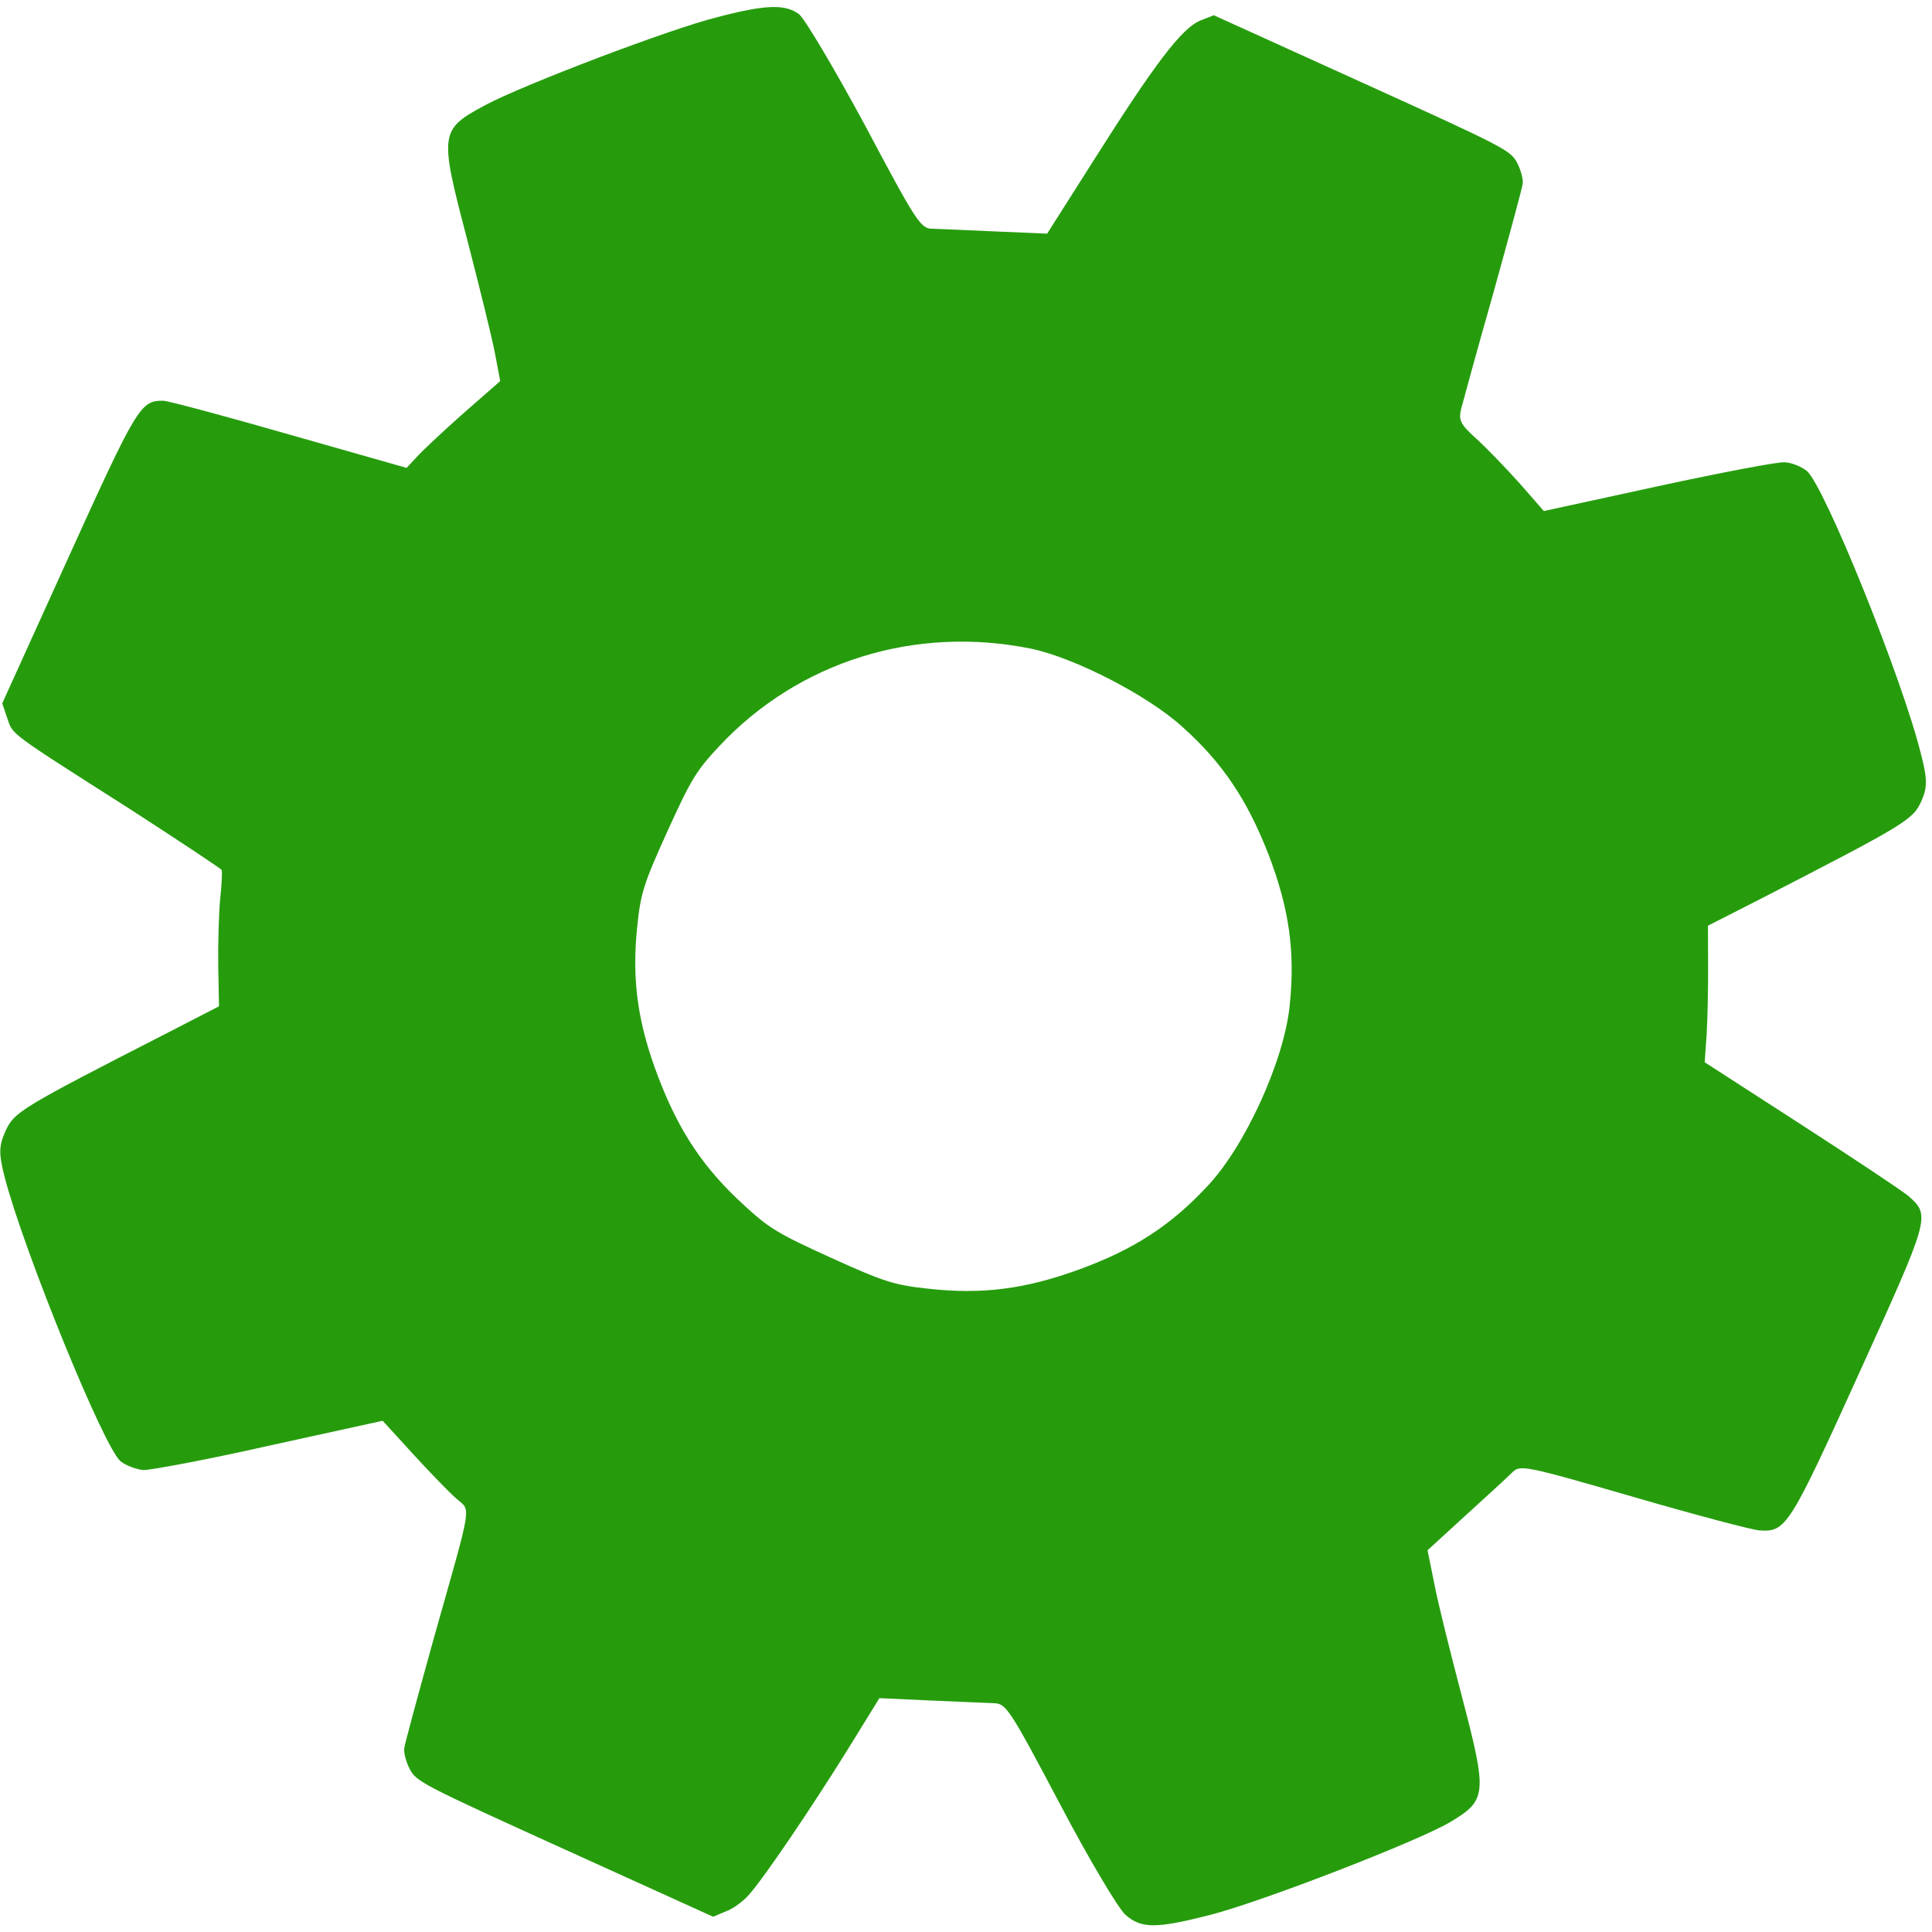 <svg width="175" height="175" viewBox="0 0 175 175" fill="none" xmlns="http://www.w3.org/2000/svg">
<path d="M108.697 1.871C107.039 2.571 104.6 5.779 99.233 14.261L94.849 21.164L90.246 20.968C87.662 20.852 85.078 20.736 84.46 20.72C83.388 20.718 82.998 20.101 78.347 11.343C75.58 6.214 72.894 1.693 72.368 1.278C71.129 0.364 69.369 0.402 65.006 1.548C60.784 2.581 47.386 7.684 43.961 9.519C39.827 11.737 39.785 12.027 42.27 21.518C43.407 25.908 44.575 30.62 44.836 32.015L45.309 34.519L41.898 37.505C40.028 39.166 38.161 40.916 37.694 41.453L36.827 42.38L26.179 39.353C20.33 37.668 15.185 36.302 14.786 36.297C12.733 36.29 12.444 36.731 6.149 50.603L0.203 63.708L0.661 65.061C1.181 66.574 0.638 66.195 11.697 73.238C16.258 76.188 20.036 78.695 20.077 78.801C20.138 78.961 20.082 80.168 19.939 81.468C19.817 82.821 19.737 85.558 19.769 87.554L19.836 91.15L15.111 93.585C1.842 100.374 1.277 100.734 0.498 102.45C-0.115 103.8 -0.12 104.502 0.427 106.644C2.132 113.228 9.438 131.202 10.923 132.36C11.376 132.742 12.335 133.089 12.974 133.159C13.592 133.175 18.762 132.22 24.391 130.944L34.662 128.693L37.409 131.7C38.934 133.361 40.666 135.159 41.307 135.714C42.669 136.948 42.886 135.682 39.269 148.48C37.873 153.526 36.652 157.99 36.614 158.369C36.559 158.784 36.797 159.64 37.133 160.277C37.745 161.391 38.247 161.663 51.18 167.531L64.595 173.618L65.754 173.132C66.451 172.876 67.4 172.162 67.9 171.553C69.284 169.98 73.481 163.784 76.79 158.462L79.656 153.819L84.296 154.032C86.843 154.131 89.464 154.264 90.082 154.28C91.137 154.319 91.507 154.883 96.002 163.393C98.616 168.365 101.302 172.886 101.944 173.441C103.379 174.709 104.723 174.702 109.626 173.449C114.171 172.298 128.422 166.79 131.36 165.042C134.67 163.066 134.737 162.524 132.448 153.782C131.401 149.785 130.237 145.163 129.927 143.481L129.303 140.425L132.743 137.275C134.647 135.542 136.551 133.809 136.968 133.382C137.699 132.657 138.028 132.718 147.943 135.588C153.59 137.226 158.734 138.592 159.39 138.625C161.776 138.783 162.082 138.306 168.426 124.324C174.853 110.16 174.869 110.123 172.866 108.334C172.282 107.849 167.923 104.947 163.12 101.843L154.411 96.218L154.59 93.658C154.672 92.198 154.731 89.408 154.719 87.465L154.706 83.85L159.414 81.452C172.592 74.665 173.265 74.266 174.027 72.587C174.59 71.346 174.592 70.554 174.003 68.306C172.283 61.362 165.199 43.885 163.656 42.656C163.166 42.258 162.26 41.891 161.642 41.875C161.04 41.822 155.854 42.814 150.205 44.036L139.842 46.29L137.606 43.734C136.327 42.318 134.596 40.52 133.707 39.72C132.251 38.399 132.091 38.063 132.37 36.956C132.557 36.249 133.84 31.549 135.273 26.52C136.669 21.474 137.89 17.01 137.928 16.631C137.982 16.216 137.745 15.36 137.409 14.723C136.797 13.609 136.295 13.337 123.362 7.469L109.947 1.382L108.697 1.871ZM107.138 65.875C110.729 69.09 112.964 72.437 114.886 77.359C116.771 82.265 117.323 86.169 116.827 91.006C116.354 95.986 112.81 103.798 109.373 107.434C106.06 110.993 102.758 113.148 97.825 114.96C92.891 116.772 88.954 117.274 84.063 116.728C80.998 116.393 80.133 116.133 75.278 113.93C70.424 111.727 69.658 111.248 67.388 109.161C63.755 105.84 61.541 102.546 59.656 97.641C57.77 92.735 57.218 88.831 57.715 83.994C58.018 80.962 58.272 80.108 60.442 75.326C62.612 70.544 63.087 69.791 65.169 67.566C72.353 59.909 82.87 56.625 93.387 58.756C97.309 59.567 104.016 63.006 107.138 65.875Z" fill="#269C0D"/>
</svg>
